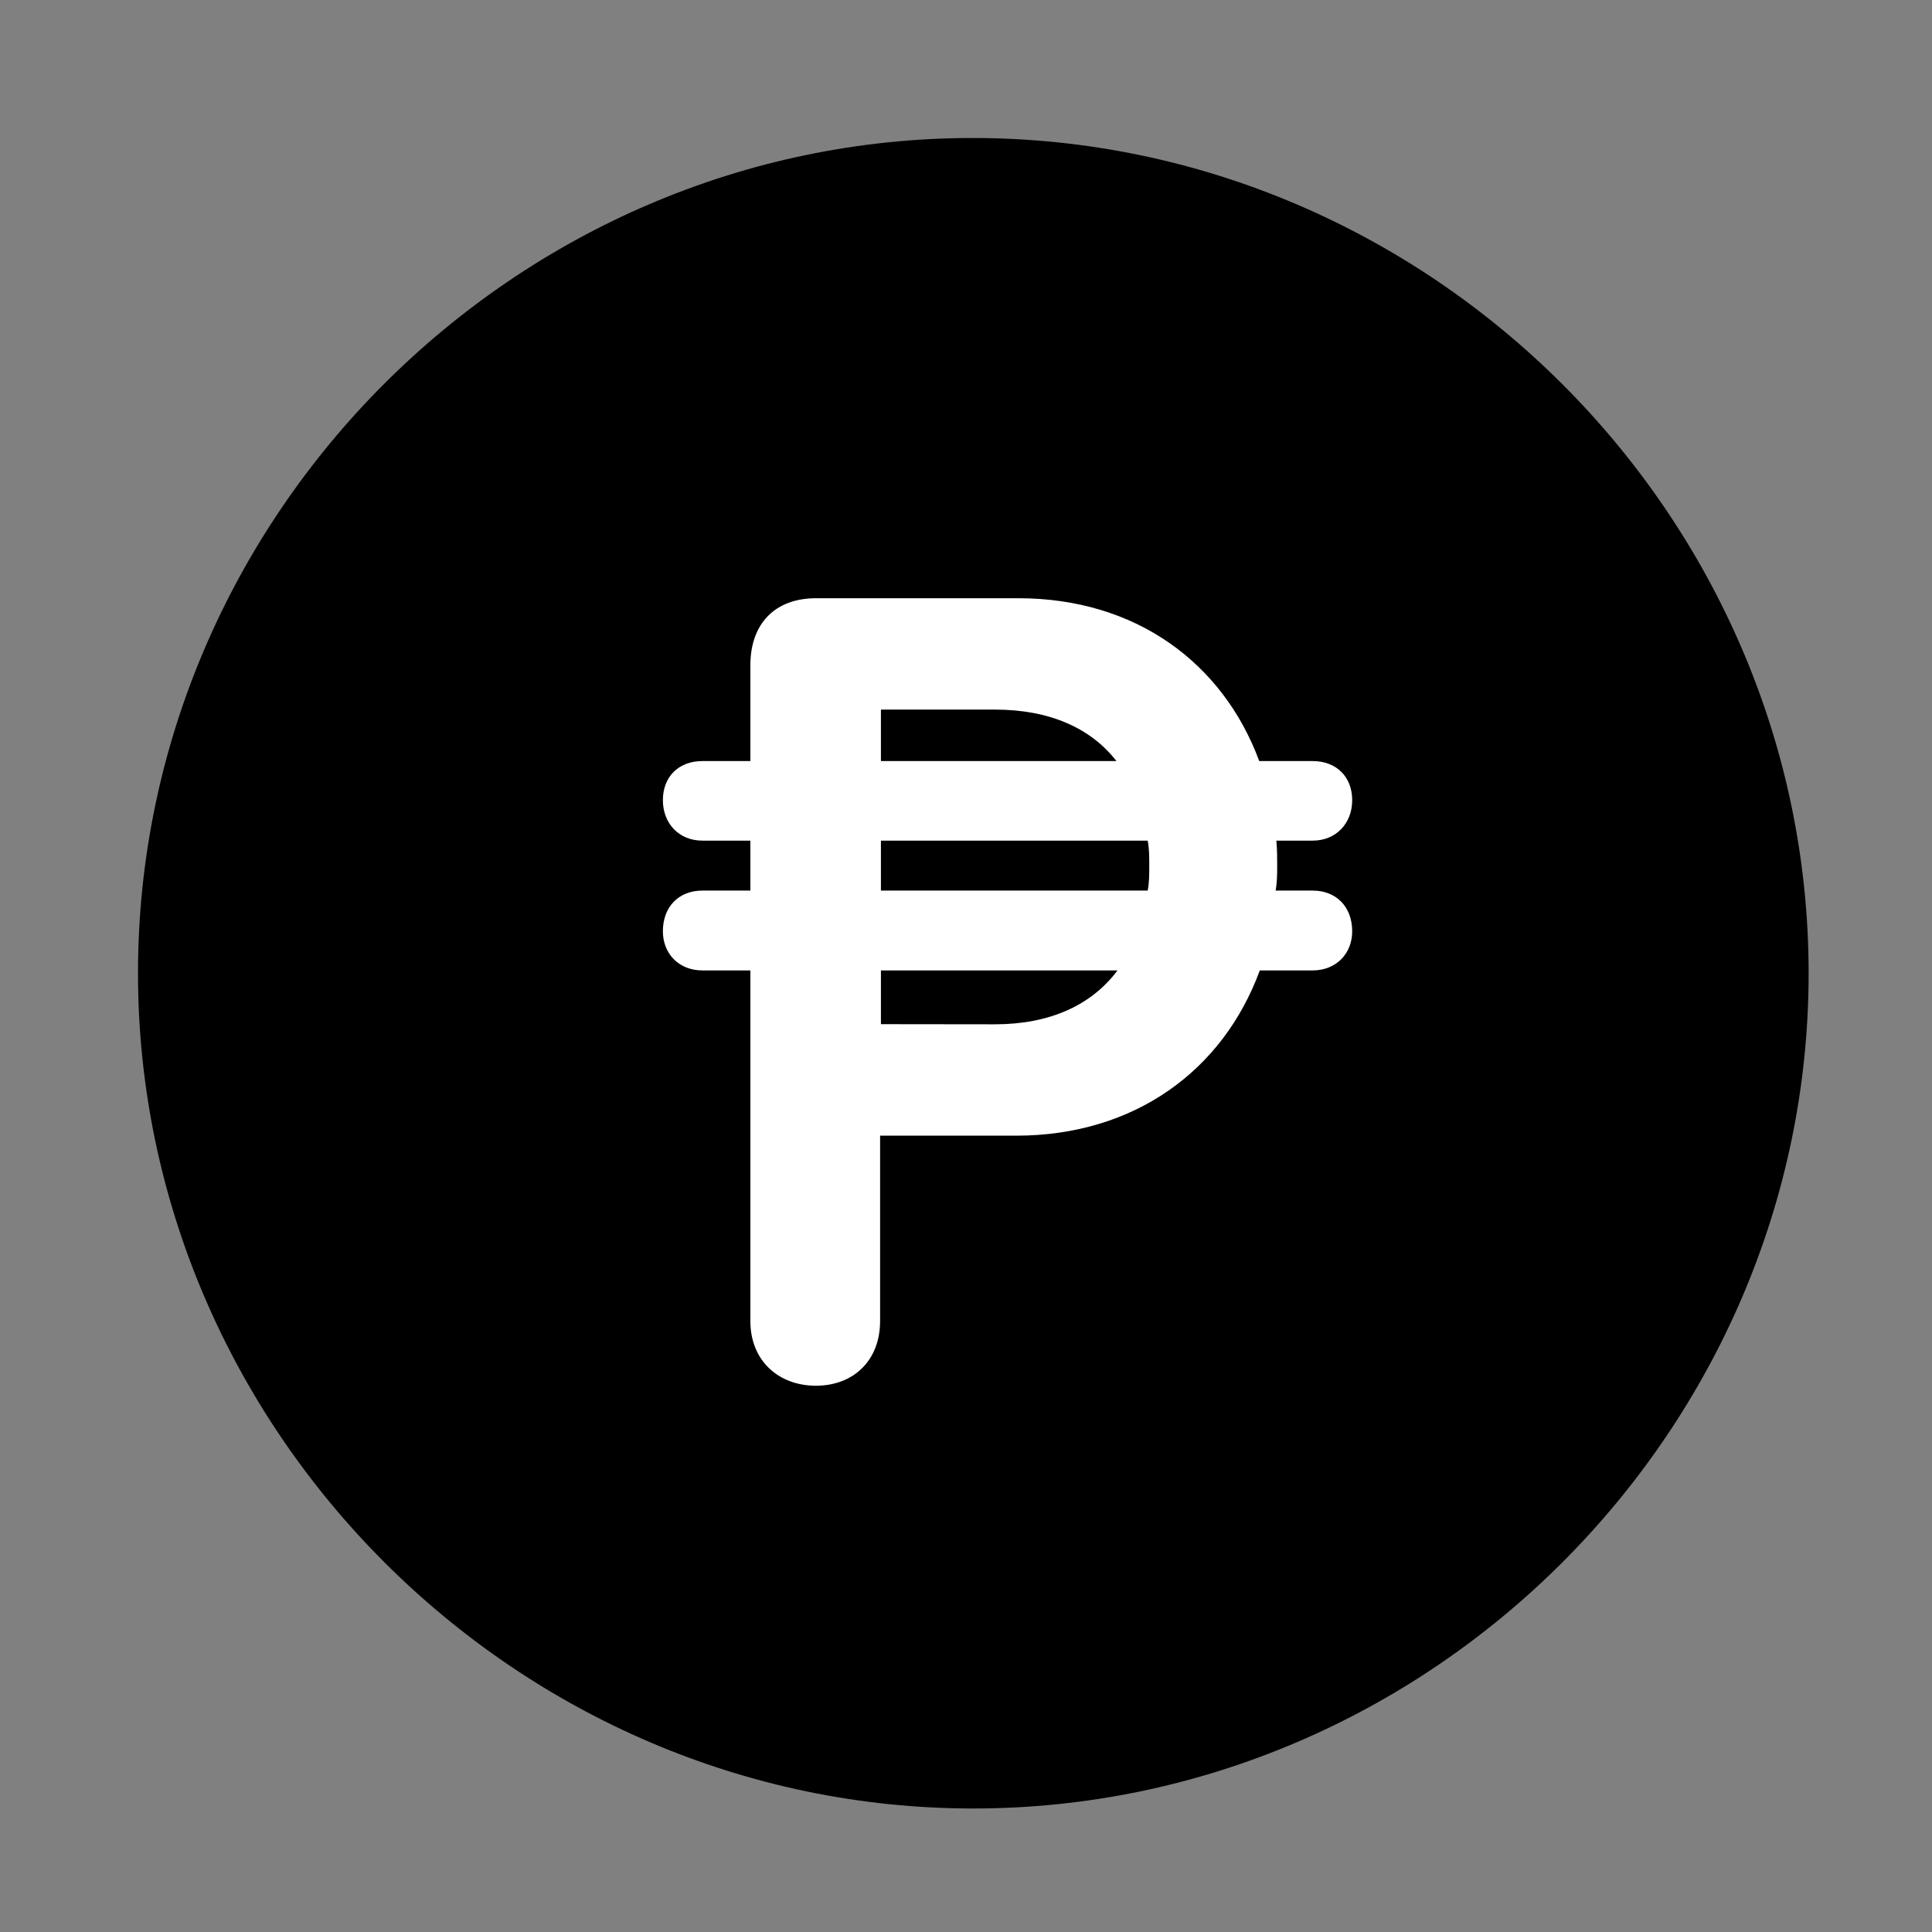 <svg width="28" height="28" viewBox="0 0 28 28" fill="none" xmlns="http://www.w3.org/2000/svg">
<rect x="0" y="0" width="28" height="28" fill="#808080" stroke="none"/>
<path d="M14.105 26.21C20.737 26.21 26.212 20.727 26.212 14.105C26.212 7.473 20.727 2 14.095 2C7.475 2 2 7.473 2 14.105C2 20.727 7.485 26.21 14.105 26.21Z" fill="black"/>
<path d="M9.607 13.497C9.607 13.142 9.837 12.907 10.179 12.907H10.875V12.183H10.179C9.837 12.183 9.607 11.93 9.607 11.597C9.607 11.256 9.837 11.03 10.179 11.03H10.875V9.641C10.875 9.039 11.232 8.67 11.826 8.67H14.759C16.464 8.67 17.724 9.61 18.25 11.03H19.024C19.366 11.03 19.597 11.256 19.597 11.597C19.597 11.93 19.366 12.183 19.024 12.183H18.498C18.51 12.323 18.51 12.426 18.51 12.553C18.51 12.668 18.508 12.802 18.487 12.907H19.024C19.366 12.907 19.597 13.142 19.597 13.497C19.597 13.819 19.366 14.064 19.024 14.064H18.258C17.726 15.513 16.443 16.459 14.726 16.459H12.755V19.146C12.755 19.722 12.364 20.083 11.825 20.083C11.285 20.083 10.875 19.722 10.875 19.146V14.064H10.179C9.837 14.064 9.607 13.819 9.607 13.497ZM12.767 14.843L14.42 14.845C15.207 14.845 15.815 14.573 16.196 14.064H12.767V14.843ZM12.767 12.907H16.633C16.656 12.802 16.656 12.666 16.656 12.551C16.656 12.414 16.656 12.298 16.633 12.183H12.767V12.907ZM12.767 11.03H16.18C15.807 10.548 15.203 10.284 14.422 10.284H12.767V11.03Z" fill="white"/>
</svg>
